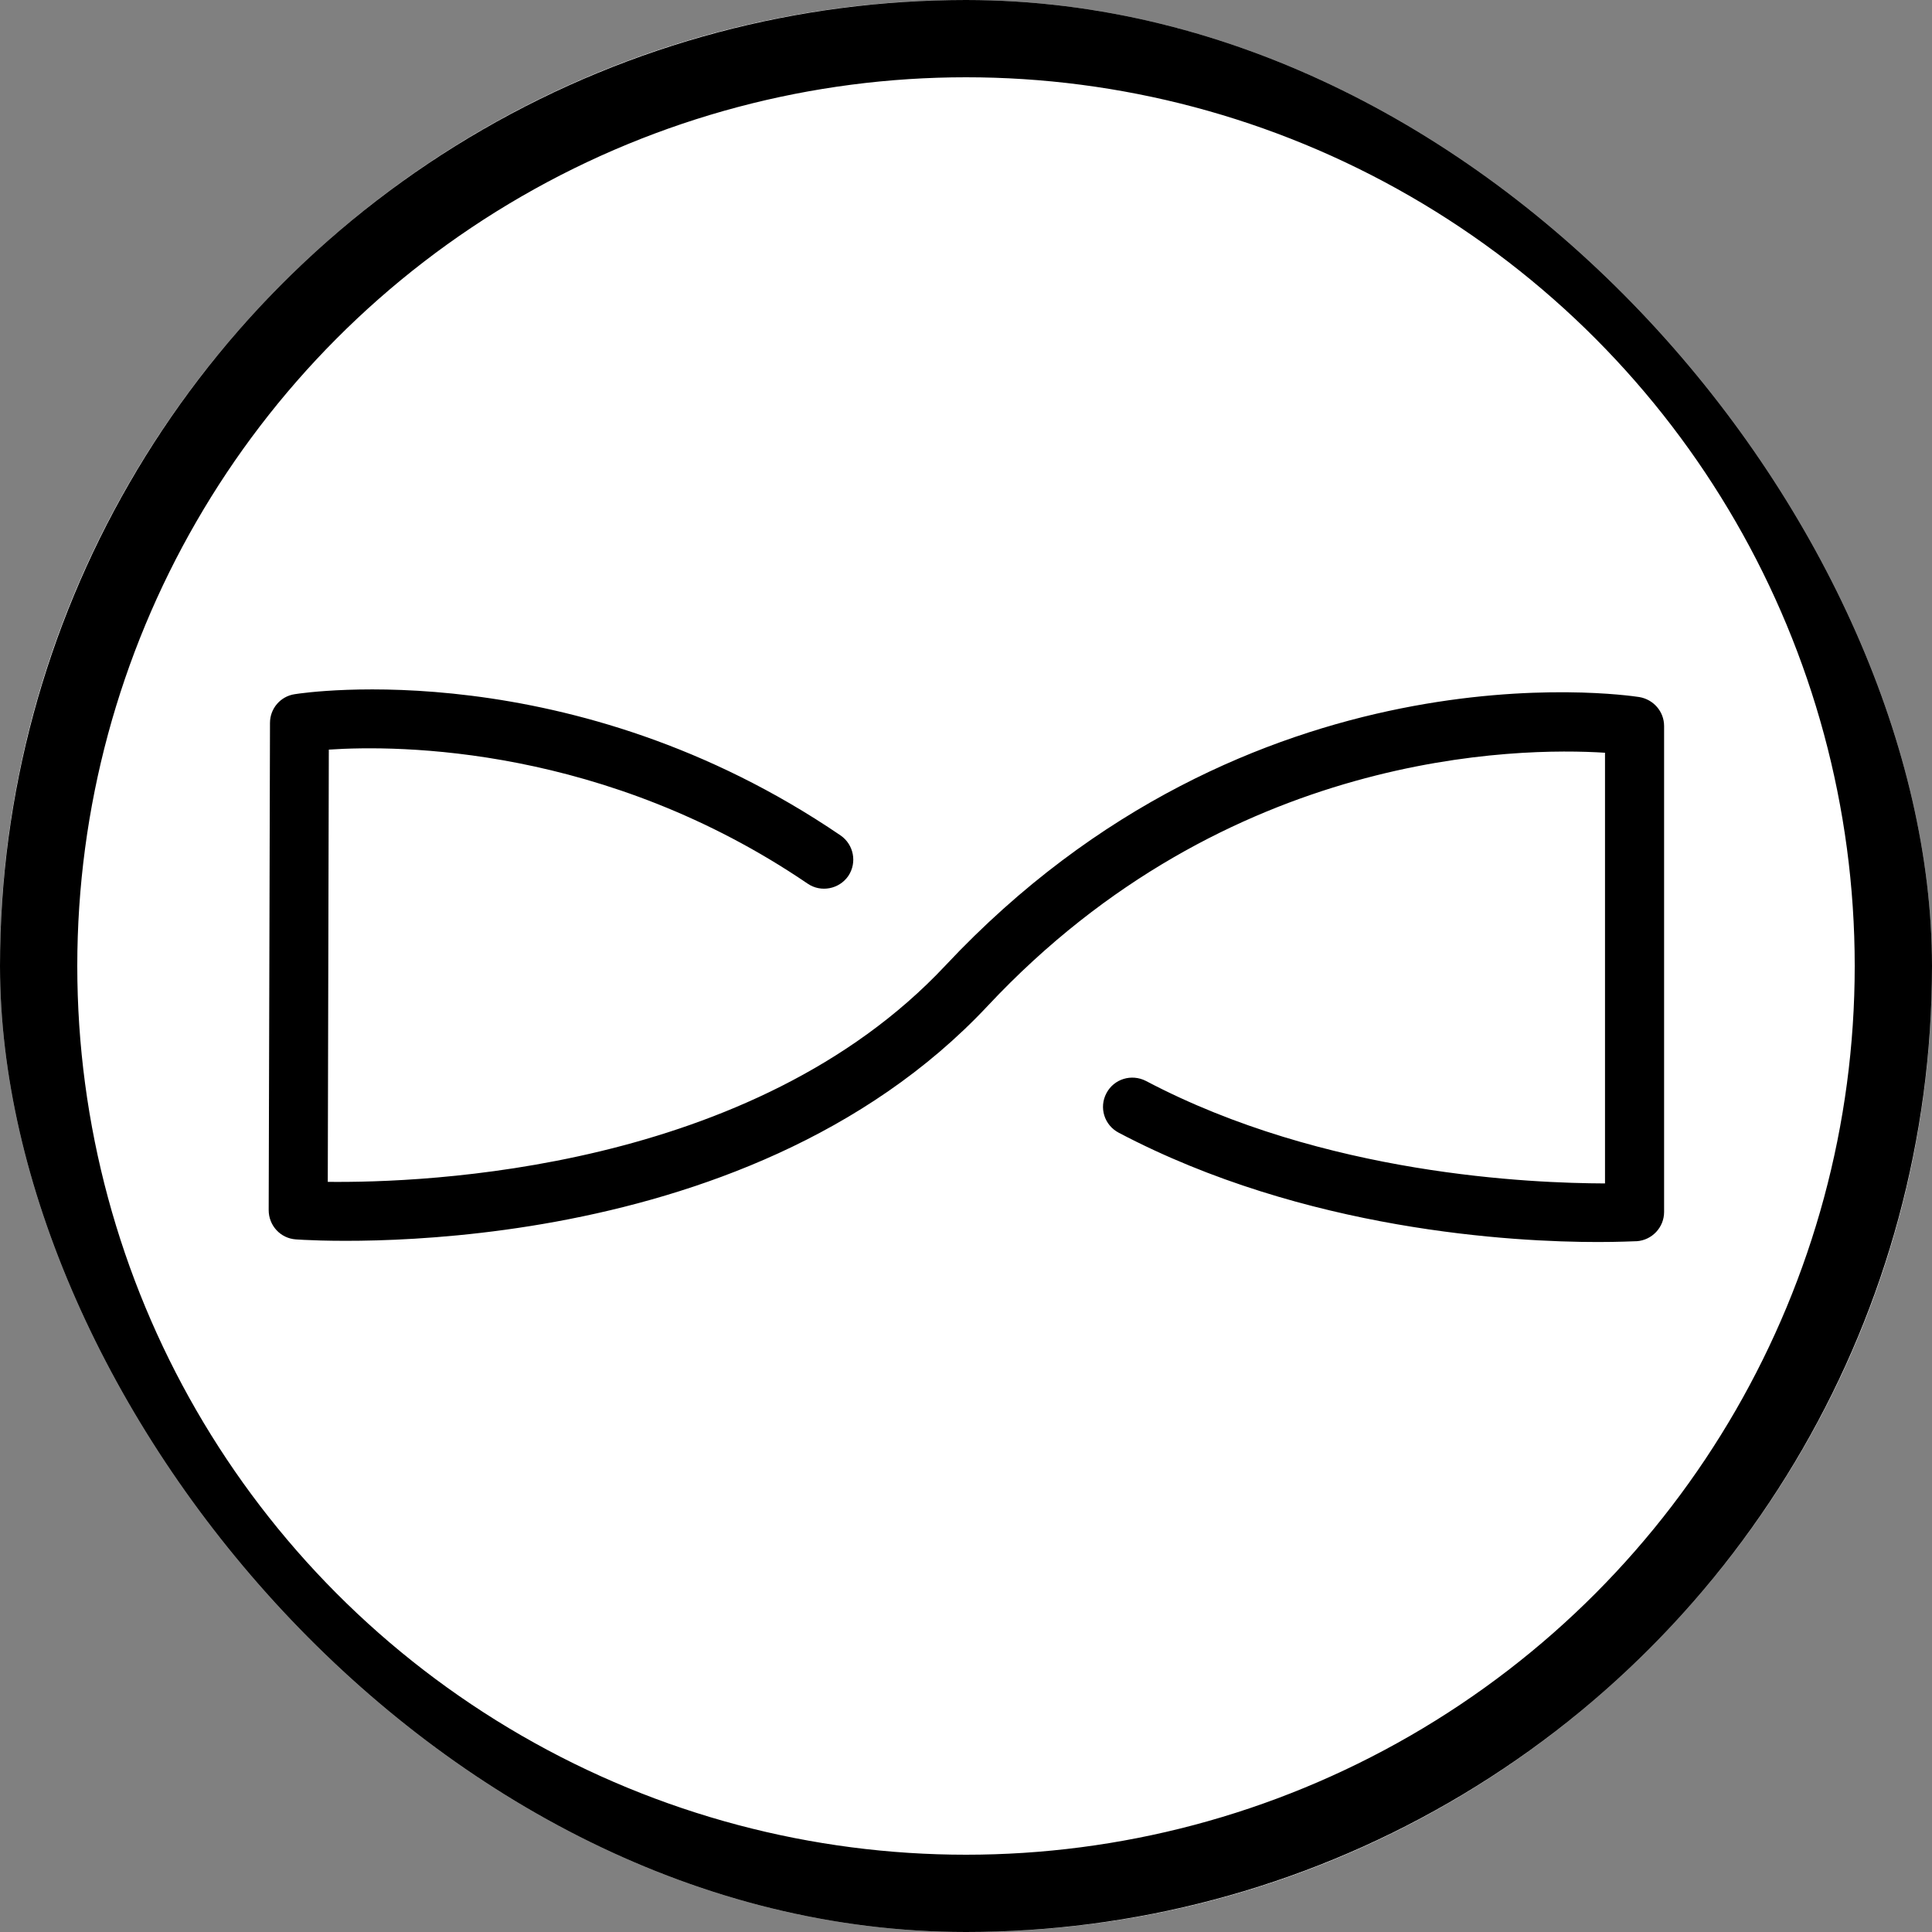 <svg width="200" height="200" viewBox="0 0 200 200" fill="none" xmlns="http://www.w3.org/2000/svg">
<rect x="0" y="0" width="200" height="200" fill="#808080" stroke="none"/>
<g clip-path="url(#clip0_186_2111)">
<rect width="200" height="200" rx="100" fill="white"/>
<circle cx="100" cy="100" r="100" fill="black"/>
<path d="M106.469 0.206C46.138 -3.611 -3.61 46.144 0.206 106.483C3.346 156.265 43.729 196.654 93.504 199.794C153.862 203.611 203.61 153.856 199.794 93.49C196.627 43.735 156.244 3.346 106.469 0.206ZM169.344 128.491C169.101 128.491 167.693 128.573 165.42 128.573C156.704 128.573 135.132 127.436 115.807 117.257C114.318 116.472 113.75 114.658 114.535 113.17C115.32 111.681 117.133 111.139 118.622 111.897C137.162 121.67 158.599 122.482 166.15 122.509V77.924C157.3 77.356 127.066 77.626 102.247 104.128C76.777 131.307 32.496 128.437 30.629 128.302C29.032 128.194 27.814 126.867 27.814 125.27L27.949 74.838C27.949 73.349 29.032 72.077 30.52 71.861C31.684 71.671 59.292 67.611 87.008 86.478C88.388 87.426 88.74 89.294 87.82 90.674C86.873 92.055 84.978 92.407 83.625 91.486C62.621 77.193 41.266 77.112 34.039 77.6L33.931 122.346C43.864 122.455 77.887 121.264 97.862 99.959C129.421 66.284 168.072 71.915 169.696 72.158C171.158 72.402 172.267 73.647 172.267 75.163V125.459C172.267 127.057 171.022 128.383 169.425 128.491H169.344Z" fill="white"/>
<circle cx="100" cy="100" r="96" stroke="black" stroke-width="8"/>
</g>
<defs>
<clipPath id="clip0_186_2111">
<rect width="200" height="200" rx="100" fill="white"/>
</clipPath>
</defs>
</svg>
